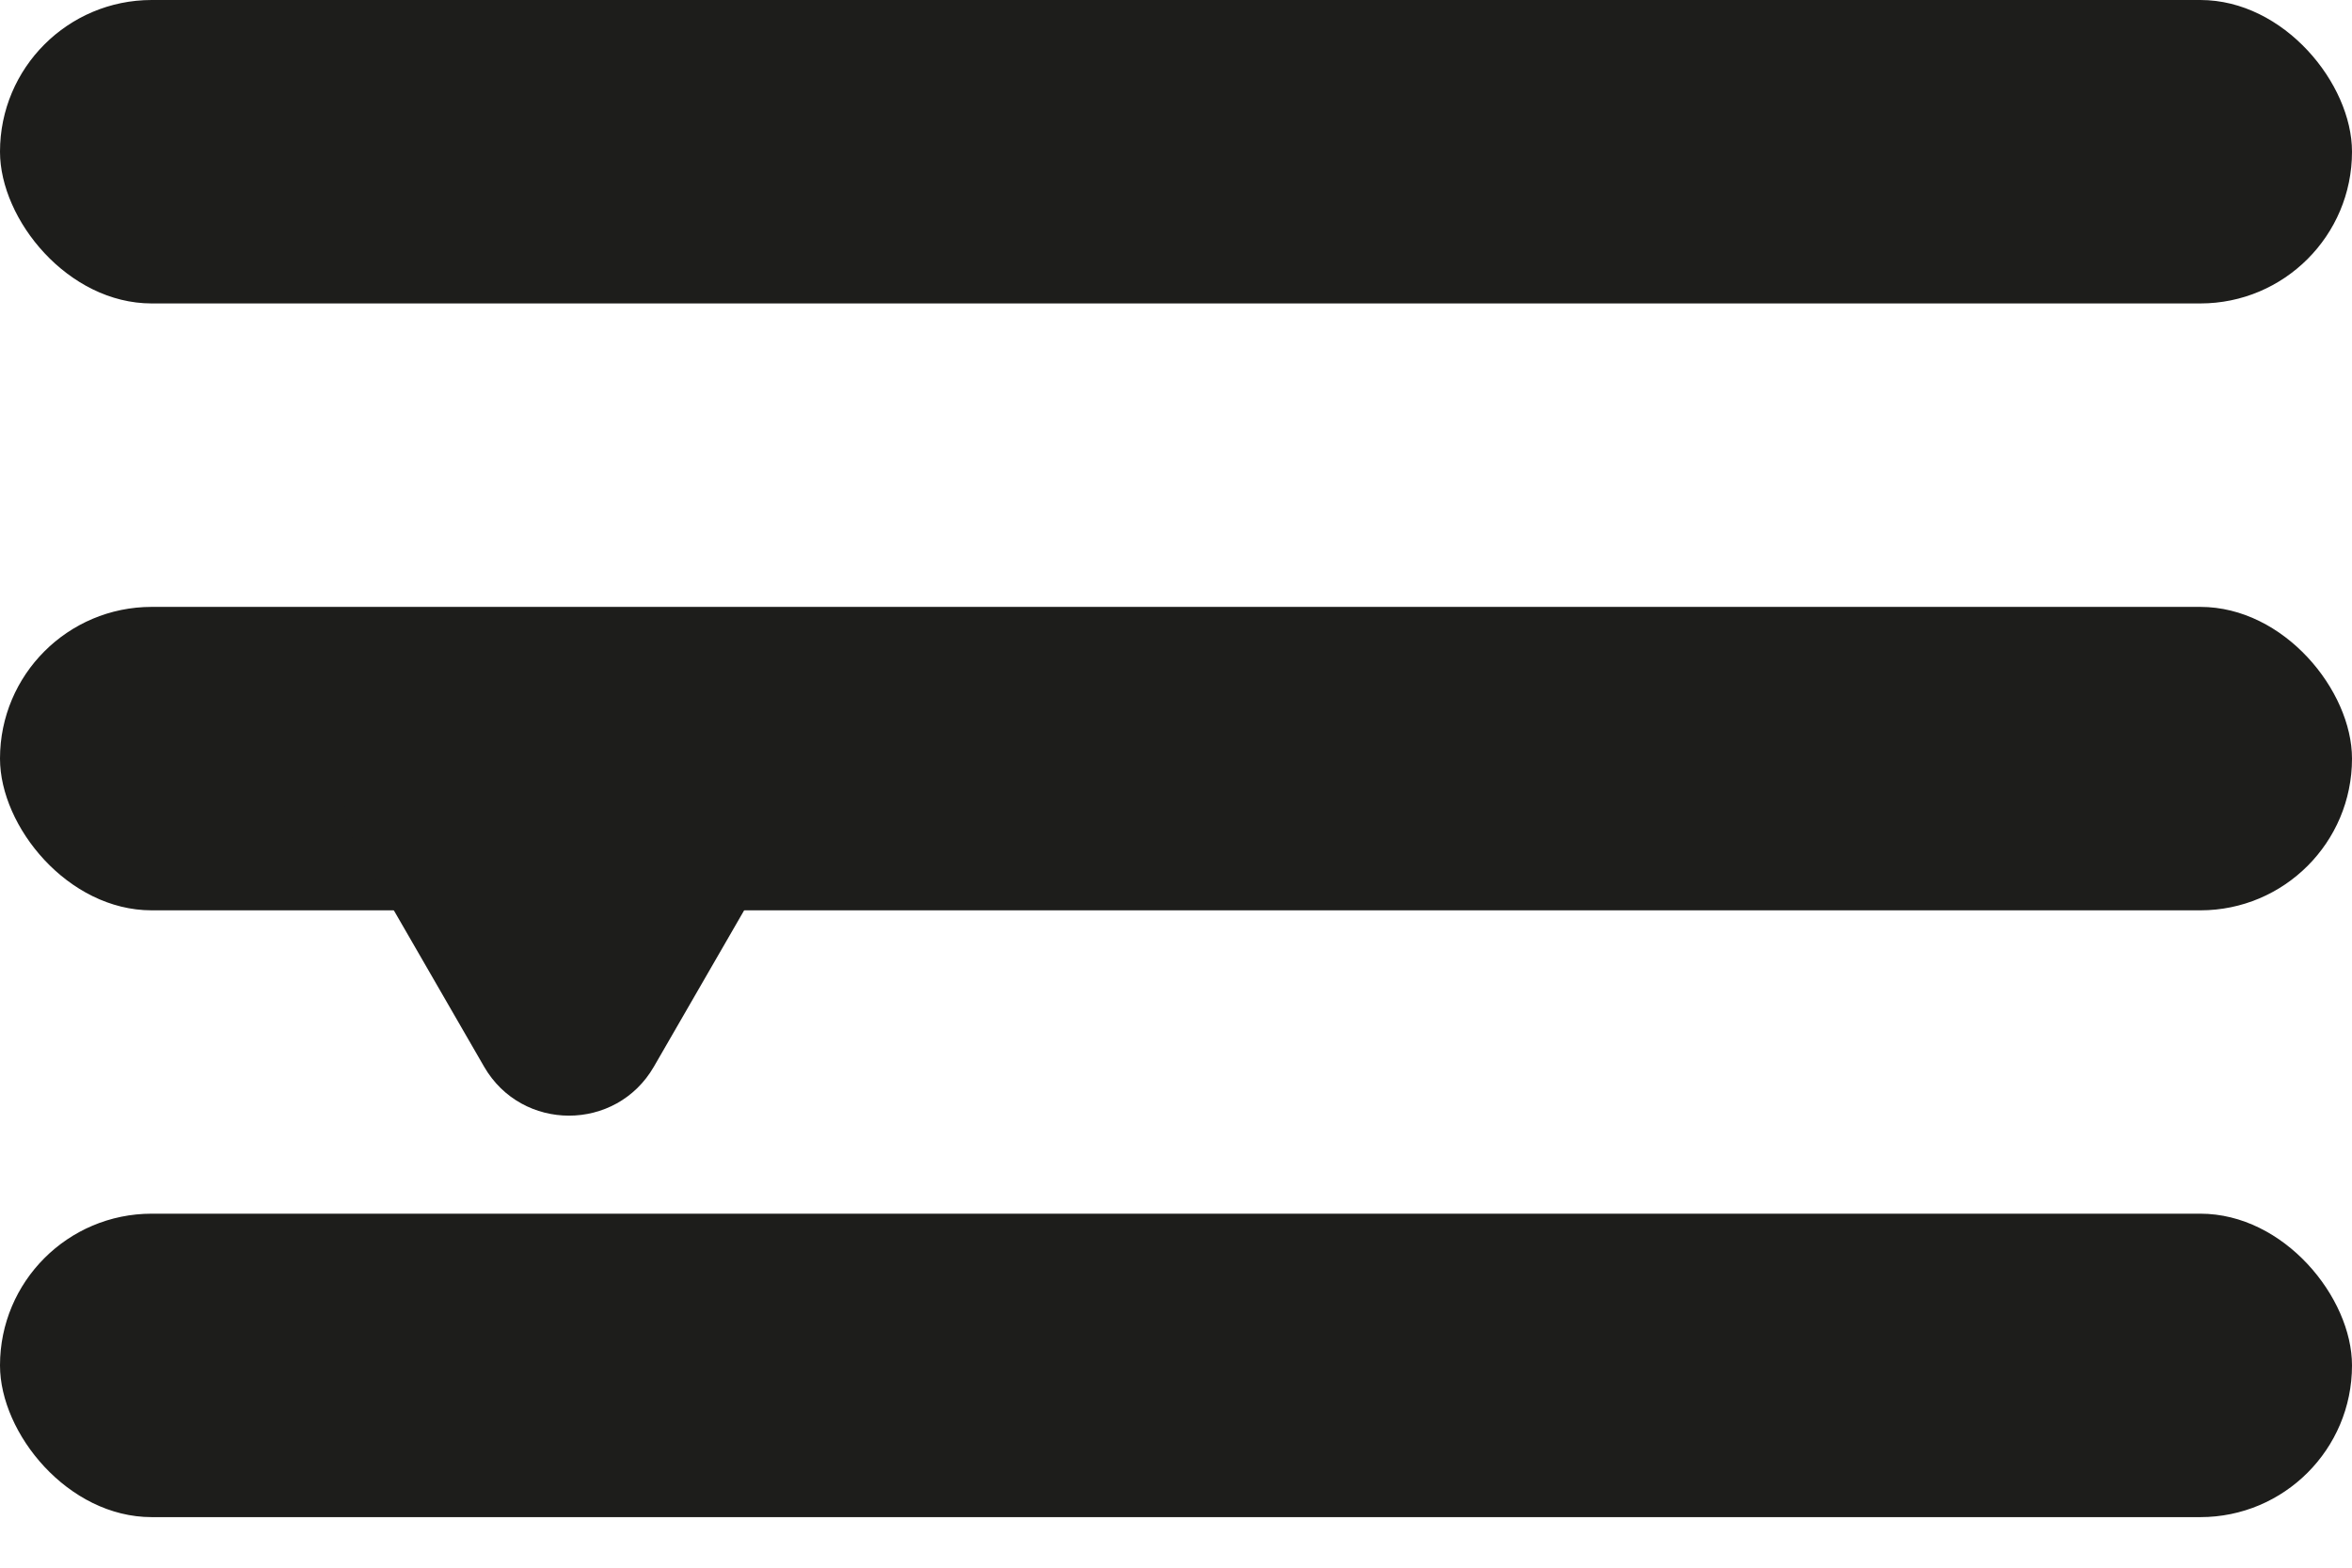<svg width="24" height="16" viewBox="0 0 24 16" fill="none" xmlns="http://www.w3.org/2000/svg">
<rect width="24" height="3.097" rx="1.548" fill="#1D1D1B"/>
<rect y="6.194" width="24" height="3.097" rx="1.548" fill="#1D1D1B"/>
<rect y="12.387" width="24" height="3.097" rx="1.548" fill="#1D1D1B"/>
<path d="M6.672 10.887C6.287 11.553 5.325 11.553 4.94 10.887L3.655 8.661C3.27 7.994 3.751 7.161 4.521 7.161L7.091 7.161C7.861 7.161 8.342 7.994 7.957 8.661L6.672 10.887Z" fill="#1D1D1B"/>
</svg>
